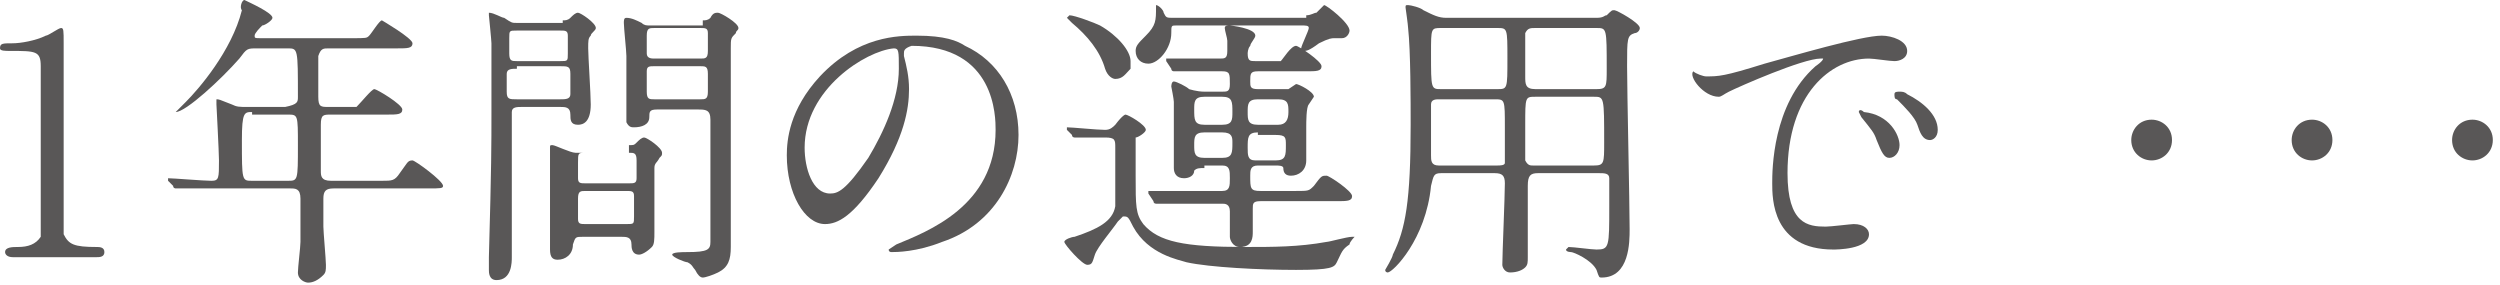 <svg width="237" height="27" viewBox="0 0 237 27" fill="none" xmlns="http://www.w3.org/2000/svg">
<path d="M1.207 24.38C0.724 24.38 0.483 24.139 0.483 23.898C0.483 23.415 1.207 23.415 1.69 23.415C2.655 23.415 3.379 23.173 3.862 22.449C3.862 21.966 3.862 16.897 3.862 15.932C3.862 14.483 3.862 7.724 3.862 6.276C3.862 4.828 3.379 4.828 0.966 4.828C0.483 4.828 0 4.828 0 4.586C0 4.104 0.241 4.104 1.207 4.104C1.931 4.104 3.379 3.862 4.345 3.379C4.586 3.379 5.552 2.655 5.793 2.655C6.035 2.655 6.035 2.897 6.035 4.104C6.035 4.828 6.035 8.449 6.035 9.173C6.035 10.863 6.035 21.725 6.035 22.208C6.518 23.173 7 23.415 9.173 23.415C9.414 23.415 9.897 23.415 9.897 23.898C9.897 24.38 9.414 24.38 9.173 24.38H1.207Z" fill="#595757"/>
<path d="M24.38 4.586C23.415 4.586 23.415 4.586 22.691 5.552C21.001 7.483 17.621 10.621 16.656 10.621C16.656 10.621 17.38 9.897 17.621 9.656C18.828 8.449 21.966 4.828 22.932 0.966C22.691 0.724 22.932 0 23.173 0C23.656 0.241 25.829 1.207 25.829 1.69C25.829 1.931 25.104 2.414 24.863 2.414C24.622 2.655 24.139 3.138 24.139 3.379C24.139 3.621 24.139 3.621 24.863 3.621H33.312C34.76 3.621 34.76 3.621 35.001 3.379C35.243 3.138 35.967 1.931 36.208 1.931C36.208 1.931 39.105 3.621 39.105 4.104C39.105 4.586 38.622 4.586 37.657 4.586H31.139C30.656 4.586 30.415 4.586 30.174 5.311V9.173C30.174 10.138 30.415 10.138 31.139 10.138H32.346C33.07 10.138 33.553 10.138 33.794 10.138C34.277 9.656 35.243 8.449 35.484 8.449C35.726 8.449 38.139 9.897 38.139 10.38C38.139 10.863 37.657 10.863 36.691 10.863H31.381C30.656 10.863 30.415 10.863 30.415 11.828C30.415 12.794 30.415 15.207 30.415 16.173C30.415 16.656 30.415 17.139 31.381 17.139H36.208C37.174 17.139 37.415 17.139 37.898 16.415C38.622 15.449 38.622 15.207 39.105 15.207C39.346 15.207 42.002 17.139 42.002 17.621C42.002 17.863 41.76 17.863 40.553 17.863H31.622C30.898 17.863 30.656 18.104 30.656 18.828V21.484C30.656 21.966 30.898 24.622 30.898 25.105C30.898 25.587 30.898 25.829 30.656 26.07C30.174 26.553 29.691 26.794 29.208 26.794C28.967 26.794 28.242 26.553 28.242 25.829C28.242 25.346 28.484 23.415 28.484 22.932C28.484 21.966 28.484 19.552 28.484 18.828C28.484 17.863 28.001 17.863 27.518 17.863H21.001C20.277 17.863 18.346 17.863 17.38 17.863C17.38 17.863 16.897 17.863 16.656 17.863C16.656 17.863 16.414 17.863 16.414 17.621L15.932 17.139C15.932 17.139 15.932 17.139 15.932 16.897C16.414 16.897 19.311 17.139 20.035 17.139C20.759 17.139 20.759 16.897 20.759 15.207C20.759 14.483 20.518 9.897 20.518 9.897C20.518 9.414 20.518 9.414 20.518 9.414C20.759 9.414 20.759 9.414 21.966 9.897C22.449 10.138 22.691 10.138 23.415 10.138H27.036C28.242 9.897 28.242 9.656 28.242 9.173C28.242 4.586 28.242 4.586 27.277 4.586H24.38ZM23.898 10.621C23.173 10.621 22.932 10.621 22.932 13.276C22.932 17.139 22.932 17.139 23.898 17.139H27.277C28.242 17.139 28.242 17.139 28.242 13.759C28.242 10.863 28.242 10.863 27.277 10.863H23.898V10.621Z" fill="#595757"/>
<path d="M53.347 1.931C53.589 1.931 53.83 1.931 54.072 1.69C54.313 1.448 54.554 1.207 54.796 1.207C55.037 1.207 56.486 2.173 56.486 2.655C56.486 2.897 56.003 3.138 56.003 3.379C55.761 3.621 55.761 3.862 55.761 4.586C55.761 5.311 56.003 8.931 56.003 9.897C56.003 11.587 55.279 11.828 54.796 11.828C54.072 11.828 54.072 11.345 54.072 10.863C54.072 10.138 53.589 10.138 53.106 10.138H49.485C49.002 10.138 48.52 10.138 48.52 10.621C48.52 10.863 48.52 12.069 48.52 12.794C48.52 14.242 48.52 19.07 48.52 20.035C48.52 20.759 48.52 23.656 48.52 24.38C48.52 24.863 48.52 26.553 47.071 26.553C46.347 26.553 46.347 25.829 46.347 25.587C46.347 25.587 46.347 24.863 46.347 24.38C46.589 15.69 46.589 13.759 46.589 10.621C46.589 8.931 46.589 4.586 46.589 4.104C46.589 3.862 46.347 1.448 46.347 1.448V1.207C46.83 1.207 47.554 1.69 47.795 1.69C48.52 2.173 48.52 2.173 49.002 2.173H53.347V1.931ZM49.002 6.518C48.52 6.518 48.037 6.518 48.037 7V8.69C48.037 9.414 48.278 9.414 49.002 9.414H53.106C53.589 9.414 54.072 9.414 54.072 8.931V7C54.072 6.276 53.83 6.276 53.106 6.276H49.002V6.518ZM49.002 2.897C48.278 2.897 48.278 2.897 48.278 3.621V5.069C48.278 5.793 48.52 5.793 49.002 5.793H53.106C53.83 5.793 53.83 5.793 53.83 5.069V3.379C53.83 2.897 53.589 2.897 53.106 2.897H49.002ZM59.624 13.759C60.106 13.759 60.106 13.759 60.348 13.518C60.589 13.276 60.831 13.035 61.072 13.035C61.313 13.035 62.762 14.001 62.762 14.483C62.762 14.725 62.762 14.725 62.52 14.966C62.279 15.449 62.038 15.449 62.038 15.932C62.038 16.656 62.038 21.242 62.038 21.966C62.038 22.691 62.038 23.173 61.796 23.415C61.313 23.898 60.831 24.139 60.589 24.139C59.865 24.139 59.865 23.415 59.865 23.173C59.865 22.449 59.382 22.449 58.899 22.449H55.279C54.554 22.449 54.554 22.449 54.313 23.173C54.313 24.139 53.589 24.622 52.865 24.622C52.382 24.622 52.141 24.38 52.141 23.656C52.141 23.415 52.141 22.691 52.141 22.449C52.141 21.001 52.141 20.035 52.141 18.828C52.141 18.587 52.141 15.932 52.141 14.966C52.141 14.966 52.141 14.242 52.141 14.001C52.141 13.759 52.141 13.759 52.382 13.759C52.623 13.759 54.072 14.483 54.554 14.483H59.624V13.759ZM55.52 14.483C54.796 14.483 54.796 14.483 54.796 15.449V16.897C54.796 17.38 55.037 17.38 55.52 17.38H59.624C60.106 17.38 60.348 17.38 60.348 16.897V15.208C60.348 14.483 60.106 14.483 59.624 14.483H55.52ZM55.52 18.104C55.037 18.104 54.796 18.104 54.796 18.828V20.759C54.796 21.242 55.037 21.242 55.52 21.242H59.382C60.106 21.242 60.106 21.242 60.106 20.518C60.106 20.277 60.106 18.587 60.106 18.587C60.106 18.104 59.865 18.104 59.382 18.104H55.52ZM66.624 1.931C66.865 1.931 67.107 1.931 67.348 1.69C67.589 1.207 67.831 1.207 68.072 1.207C68.314 1.207 70.003 2.173 70.003 2.655C70.003 2.897 69.762 2.897 69.762 3.138C69.279 3.621 69.279 3.621 69.279 4.586C69.279 7.242 69.279 20.277 69.279 23.415C69.279 24.622 69.038 25.346 68.072 25.829C67.589 26.07 66.865 26.311 66.624 26.311C66.382 26.311 66.141 26.07 65.9 25.587C65.658 25.346 65.658 25.105 65.175 24.863C64.934 24.863 63.727 24.38 63.727 24.139C63.727 23.898 64.693 23.898 65.175 23.898C67.107 23.898 67.348 23.656 67.348 22.932C67.348 22.691 67.348 15.449 67.348 11.345C67.348 10.38 66.865 10.38 66.141 10.38H62.279C61.555 10.38 61.555 10.621 61.555 11.104C61.555 11.828 60.831 12.069 60.106 12.069C59.865 12.069 59.624 12.069 59.382 11.587C59.382 11.345 59.382 5.793 59.382 5.311C59.382 4.828 59.141 2.655 59.141 2.173C59.141 1.931 59.141 1.69 59.382 1.69C59.865 1.69 60.348 1.931 60.831 2.173C61.072 2.414 61.313 2.414 61.555 2.414H66.624V1.931ZM66.382 5.552C66.865 5.552 67.107 5.552 67.107 4.828V3.138C67.107 2.655 66.865 2.655 66.382 2.655H62.038C61.555 2.655 61.313 2.655 61.313 3.379C61.313 3.862 61.313 5.069 61.313 5.069C61.313 5.552 61.796 5.552 62.038 5.552H66.382ZM66.382 9.414C66.865 9.414 67.107 9.414 67.107 8.69V7C67.107 6.276 66.865 6.276 66.382 6.276H62.038C61.555 6.276 61.313 6.276 61.313 6.759V8.69C61.313 9.414 61.555 9.414 62.038 9.414H66.382Z" fill="#595757"/>
<path d="M85.693 5.069V5.311C85.935 6.276 86.176 7.242 86.176 8.449C86.176 10.38 85.693 13.035 83.279 16.897C80.865 20.518 79.417 21.242 78.21 21.242C76.279 21.242 74.589 18.346 74.589 14.725C74.589 13.277 74.831 10.38 77.727 7.242C81.348 3.38 85.21 3.38 86.9 3.38C89.555 3.38 90.762 3.862 91.487 4.345C94.625 5.793 96.556 8.931 96.556 12.794C96.556 16.656 94.383 21.242 89.314 22.932C86.9 23.898 84.969 23.898 84.486 23.898C84.486 23.898 84.245 23.898 84.245 23.656C84.245 23.656 84.245 23.656 84.969 23.174C87.866 21.966 94.383 19.553 94.383 12.311C94.383 11.104 94.383 4.345 86.417 4.345C85.693 4.586 85.693 4.828 85.693 5.069ZM76.279 14.001C76.279 15.932 77.003 18.346 78.693 18.346C79.417 18.346 80.141 18.104 82.314 14.966C83.762 12.552 85.21 9.414 85.21 6.518C85.21 4.828 85.21 4.586 84.728 4.586C82.072 4.828 76.279 8.449 76.279 14.001Z" fill="#595757"/>
<path d="M105.728 7.483C105.487 7.483 105.004 7.242 104.763 6.518C104.28 4.828 103.073 3.379 101.625 2.173C101.142 1.69 101.142 1.69 101.142 1.69L101.383 1.448C101.866 1.448 103.797 2.173 104.28 2.414C105.97 3.379 107.177 4.828 107.177 5.793C107.177 5.793 107.177 6.035 107.177 6.518C106.694 7 106.452 7.483 105.728 7.483ZM101.142 12.311C101.142 12.069 101.142 12.069 101.142 12.311C101.142 12.069 101.142 12.069 101.142 12.069C101.625 12.069 104.038 12.311 104.763 12.311C105.245 12.311 105.487 12.069 105.728 11.828C106.452 10.863 106.694 10.863 106.694 10.863C106.935 10.863 108.625 11.828 108.625 12.311C108.625 12.552 107.901 13.035 107.659 13.035C107.659 13.276 107.659 13.518 107.659 16.656C107.659 19.553 107.659 20.277 108.383 21.242C109.832 22.932 112.246 23.415 118.039 23.415C120.694 23.415 123.108 23.415 125.764 22.932C126.005 22.932 127.695 22.449 128.177 22.449H128.419C128.419 22.449 127.936 22.932 127.936 23.173C127.212 23.656 127.212 23.898 126.729 24.863C126.488 25.346 126.246 25.587 122.867 25.587C119.487 25.587 114.66 25.346 112.487 24.863C111.763 24.622 108.866 24.139 107.418 21.484C106.935 20.518 106.935 20.518 106.452 20.518C106.452 20.518 106.211 20.759 105.97 21.001C105.487 21.725 104.038 23.415 103.797 24.139C103.556 24.863 103.556 25.105 103.073 25.105C102.59 25.105 100.9 23.173 100.9 22.932C100.9 22.691 101.625 22.449 101.866 22.449C104.038 21.725 105.487 21.001 105.728 19.553C105.728 19.553 105.728 14.966 105.728 14.001C105.728 13.276 105.728 13.035 104.763 13.035C104.763 13.035 103.314 13.035 102.59 13.035C102.59 13.035 102.107 13.035 101.866 13.035C101.866 13.035 101.625 13.035 101.625 12.794L101.142 12.311ZM123.832 1.448C124.315 1.448 124.557 1.207 124.798 1.207L125.522 0.483C125.764 0.483 127.936 2.173 127.936 2.897C127.936 3.138 127.695 3.621 127.212 3.621C127.212 3.621 126.729 3.621 126.488 3.621C126.246 3.621 126.005 3.621 125.039 4.104C124.074 4.828 123.832 4.828 123.591 4.828C123.591 4.828 123.35 4.828 123.35 4.586C123.35 4.345 124.074 2.897 124.074 2.655C124.074 2.414 123.832 2.414 123.35 2.414H111.522C111.039 2.414 111.039 2.414 111.039 3.138C111.039 4.586 109.832 6.035 108.866 6.035C108.142 6.035 107.659 5.552 107.659 4.828C107.659 4.345 107.901 4.104 108.625 3.379C109.59 2.414 109.59 1.931 109.59 0.724V0.483C109.832 0.483 110.315 0.966 110.315 1.207C110.556 1.69 110.556 1.69 111.28 1.69H123.832V1.448ZM114.177 15.932C113.694 15.932 113.453 15.932 113.211 16.173C113.211 16.656 112.728 16.897 112.246 16.897C111.522 16.897 111.28 16.415 111.28 15.932C111.28 15.69 111.28 14.725 111.28 14.483C111.28 13.518 111.28 13.276 111.28 9.656C111.28 9.414 111.039 8.207 111.039 8.207C111.039 8.207 111.039 7.724 111.28 7.724C111.522 7.724 112.487 8.207 112.728 8.449C112.728 8.449 113.453 8.69 114.177 8.69H115.867C116.349 8.69 116.591 8.69 116.591 7.966C116.591 7 116.591 6.759 115.867 6.759H114.901C114.418 6.759 112.728 6.759 111.763 6.759H111.28C111.28 6.759 111.039 6.759 111.039 6.518L110.556 5.793C110.556 5.793 110.556 5.793 110.556 5.552C110.797 5.552 111.522 5.552 111.522 5.552C112.246 5.552 113.453 5.552 114.901 5.552H115.625C116.108 5.552 116.349 5.552 116.349 4.828C116.349 4.586 116.349 4.104 116.349 3.862C116.349 3.621 116.108 2.897 116.108 2.655C116.108 2.414 116.349 2.414 116.591 2.414C116.591 2.414 119.005 2.655 119.005 3.379C119.005 3.621 118.522 4.104 118.522 4.345C118.28 4.586 118.28 5.069 118.28 5.069C118.28 5.793 118.522 5.793 119.005 5.793H120.212C120.453 5.793 121.177 5.793 121.418 5.793C121.66 5.552 122.384 4.345 122.867 4.345C123.108 4.345 125.281 5.793 125.281 6.276C125.281 6.759 124.798 6.759 123.832 6.759H119.246C118.522 6.759 118.522 7 118.522 7.724C118.522 8.207 118.522 8.449 119.246 8.449H121.418C121.66 8.449 121.901 8.449 122.143 8.449L122.867 7.966C123.108 7.966 124.557 8.69 124.557 9.173L124.074 9.897C123.832 10.138 123.832 11.587 123.832 12.069C123.832 12.552 123.832 14.725 123.832 15.207C123.832 16.173 123.108 16.656 122.384 16.656C121.901 16.656 121.66 16.415 121.66 15.932C121.66 15.69 121.177 15.69 120.936 15.69H119.246C118.522 15.69 118.522 16.173 118.522 16.656C118.522 17.863 118.522 18.104 119.487 18.104H122.867C124.074 18.104 124.074 18.104 124.557 17.621C125.281 16.656 125.281 16.656 125.764 16.656C126.005 16.656 128.177 18.104 128.177 18.587C128.177 19.07 127.695 19.07 126.729 19.07H119.487C118.763 19.07 118.763 19.311 118.763 19.794C118.763 20.035 118.763 21.484 118.763 21.966C118.763 22.449 118.763 23.415 117.556 23.415C116.832 23.415 116.591 22.691 116.591 22.449C116.591 21.966 116.591 20.277 116.591 20.035C116.591 19.311 116.108 19.311 115.867 19.311H113.211C112.487 19.311 111.28 19.311 110.315 19.311H109.59C109.59 19.311 109.349 19.311 109.349 19.07L108.866 18.346V18.104C109.108 18.104 109.59 18.104 109.832 18.104C111.522 18.104 113.453 18.104 114.901 18.104H115.867C116.591 18.104 116.591 17.621 116.591 16.897C116.591 16.173 116.591 15.69 115.867 15.69H114.177V15.932ZM115.867 11.828C116.832 11.828 116.832 11.345 116.832 10.621C116.832 9.656 116.832 9.173 115.867 9.173H114.177C113.211 9.173 113.211 9.656 113.211 10.38C113.211 11.345 113.211 11.828 114.177 11.828H115.867ZM115.867 14.966C116.832 14.966 116.832 14.483 116.832 13.518C116.832 13.035 116.832 12.552 115.867 12.552H114.177C113.211 12.552 113.211 13.035 113.211 13.759C113.211 14.483 113.211 14.966 114.177 14.966H115.867ZM119.246 9.414C118.28 9.414 118.28 9.897 118.28 10.621C118.28 11.345 118.28 11.828 119.246 11.828H121.177C121.901 11.828 122.143 11.345 122.143 10.621C122.143 9.897 122.143 9.414 121.177 9.414H119.246ZM119.246 12.552C118.28 12.552 118.28 13.035 118.28 14.001C118.28 14.725 118.28 15.207 119.005 15.207H120.936C121.901 15.207 121.901 14.725 121.901 13.759C121.901 13.035 121.901 12.794 120.936 12.794H119.246V12.552Z" fill="#595757"/>
<path d="M136.626 16.415C135.902 16.415 135.902 16.656 135.661 17.621C135.178 22.691 132.04 25.829 131.557 25.829C131.557 25.829 131.316 25.829 131.316 25.587C131.316 25.587 132.04 24.38 132.04 24.139C133.247 21.725 133.73 19.07 133.73 11.828C133.73 9.656 133.73 4.828 133.488 2.655C133.488 2.414 133.247 0.724 133.247 0.724C133.247 0.483 133.247 0.483 133.488 0.483C133.73 0.483 134.695 0.724 134.937 0.966C135.902 1.448 136.385 1.69 137.109 1.69H151.351C152.075 1.69 152.075 1.448 152.317 1.448C152.8 0.966 152.8 0.966 153.041 0.966C153.282 0.966 155.455 2.173 155.455 2.655C155.455 2.897 155.213 3.138 154.972 3.138C154.248 3.379 154.248 3.621 154.248 6.276C154.248 8.69 154.489 19.311 154.489 21.725C154.489 22.932 154.489 26.311 151.834 26.311C151.593 26.311 151.593 26.311 151.351 25.587C150.868 24.622 149.179 23.898 148.937 23.898C148.937 23.898 148.455 23.898 148.455 23.656L148.696 23.415C149.179 23.415 150.868 23.656 151.351 23.656C152.558 23.656 152.558 23.415 152.558 19.553C152.558 19.07 152.558 17.139 152.558 16.897C152.558 16.415 152.075 16.415 151.593 16.415H145.799C145.075 16.415 144.834 16.656 144.834 17.621C144.834 19.794 144.834 21.966 144.834 24.38C144.834 24.863 144.834 25.105 144.592 25.346C144.351 25.587 143.868 25.829 143.144 25.829C142.661 25.829 142.42 25.346 142.42 25.105C142.42 24.139 142.661 18.587 142.661 17.38C142.661 16.656 142.42 16.415 141.696 16.415H136.626ZM141.937 8.449C142.903 8.449 142.903 8.449 142.903 5.552C142.903 2.655 142.903 2.655 141.937 2.655H136.626C135.661 2.655 135.661 2.655 135.661 5.069C135.661 8.449 135.661 8.449 136.626 8.449H141.937ZM141.937 15.69C142.178 15.69 142.661 15.69 142.661 15.449C142.661 15.207 142.661 12.552 142.661 12.069C142.661 9.414 142.661 9.414 141.696 9.414H136.385C136.144 9.414 135.661 9.414 135.661 9.897C135.661 10.138 135.661 14.242 135.661 14.725C135.661 15.207 135.661 15.69 136.385 15.69H141.937ZM145.558 2.655C145.075 2.655 144.834 2.655 144.592 3.138C144.592 3.379 144.592 6.759 144.592 7.242C144.592 7.966 144.592 8.449 145.558 8.449H151.351C152.317 8.449 152.317 8.207 152.317 6.518C152.317 2.655 152.317 2.655 151.351 2.655H145.558ZM145.558 9.173C144.592 9.173 144.592 9.173 144.592 11.828C144.592 12.311 144.592 14.966 144.592 15.207C144.834 15.69 145.075 15.69 145.317 15.69H151.11C152.075 15.69 152.075 15.449 152.075 13.518C152.075 9.173 152.075 9.173 151.11 9.173H145.558Z" fill="#595757"/>
<path d="M161.731 7.242C162.938 7.242 163.421 7.242 167.283 6.035C169.939 5.311 176.456 3.38 178.387 3.38C179.353 3.38 180.801 3.862 180.801 4.828C180.801 5.552 180.077 5.793 179.594 5.793C179.111 5.793 177.663 5.552 177.18 5.552C173.559 5.552 169.456 8.931 169.456 16.415C169.456 21.242 171.387 21.484 173.077 21.484C173.559 21.484 175.491 21.242 175.732 21.242C176.697 21.242 177.18 21.725 177.18 22.208C177.18 23.656 174.042 23.656 173.801 23.656C168.007 23.656 168.007 18.828 168.007 17.38C168.007 16.173 168.007 9.897 172.111 6.276C172.111 6.276 172.835 5.793 172.835 5.552C172.835 5.552 172.835 5.552 172.594 5.552C170.904 5.552 164.869 8.207 163.904 8.69C163.421 8.931 163.18 9.173 162.938 9.173C161.49 9.173 160.042 7.242 160.524 6.759C160.766 7 161.49 7.242 161.731 7.242ZM180.077 13.759C180.077 14.483 179.594 14.966 179.111 14.966C178.629 14.966 178.387 14.483 177.904 13.277C177.663 12.552 177.422 12.311 176.456 11.104L176.215 10.621C176.215 10.38 176.456 10.38 176.697 10.621C179.111 10.863 180.077 12.794 180.077 13.759ZM183.698 12.311C183.698 13.035 183.215 13.277 182.974 13.277C182.249 13.277 182.008 12.552 181.767 11.828C181.525 11.104 180.56 10.138 179.836 9.414C179.594 9.414 179.594 9.173 179.594 8.931C179.594 8.69 179.836 8.69 180.077 8.69C180.318 8.69 180.56 8.69 180.801 8.931C182.249 9.656 183.698 10.863 183.698 12.311Z" fill="#595757"/>
<path d="M202.043 13.277C202.043 12.311 202.767 11.345 203.974 11.345C204.94 11.345 205.905 12.069 205.905 13.277C205.905 14.483 204.94 15.208 203.974 15.208C203.009 15.208 202.043 14.483 202.043 13.277Z" fill="#595757"/>
<path d="M217.25 13.277C217.25 12.311 217.975 11.345 219.182 11.345C220.147 11.345 221.113 12.069 221.113 13.277C221.113 14.483 220.147 15.208 219.182 15.208C218.216 15.208 217.25 14.483 217.25 13.277Z" fill="#595757"/>
<path d="M232.458 13.277C232.458 12.311 233.182 11.345 234.389 11.345C235.354 11.345 236.32 12.069 236.32 13.277C236.32 14.483 235.354 15.208 234.389 15.208C233.423 15.208 232.458 14.483 232.458 13.277Z" fill="#595757"/>
</svg>
